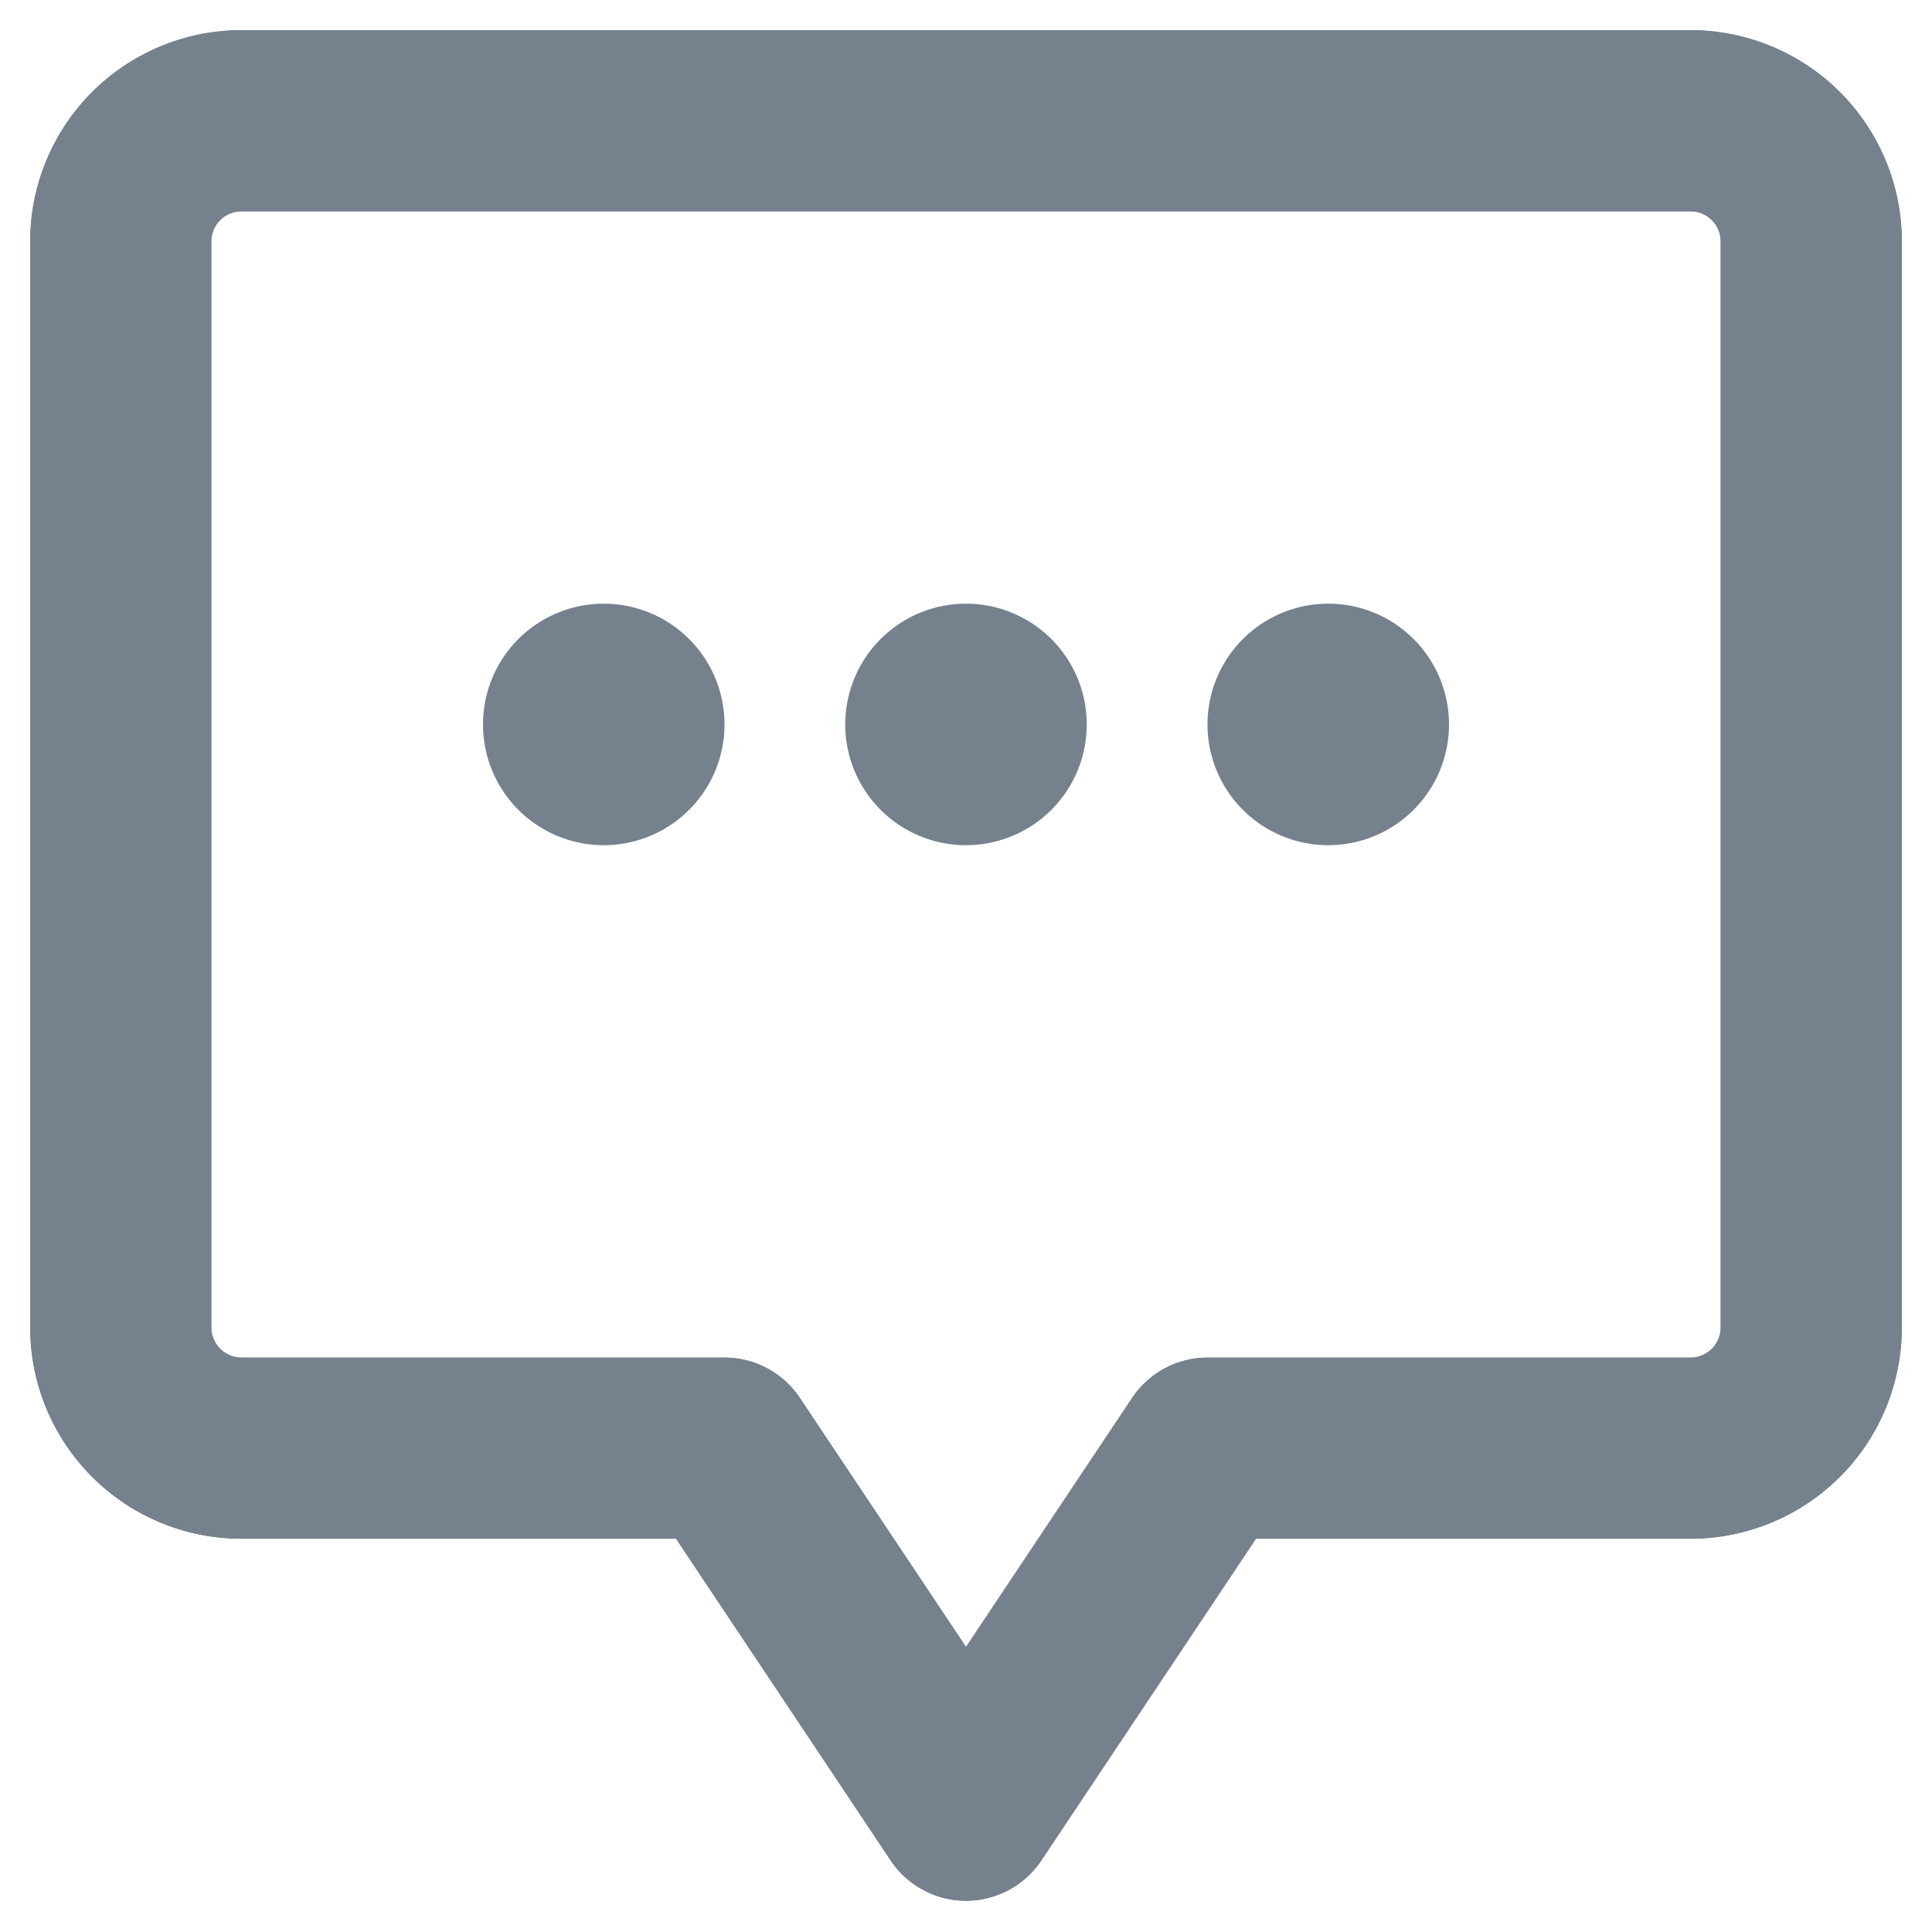 <svg width="16" height="16" xmlns="http://www.w3.org/2000/svg"><g fill="none" fill-rule="evenodd"><path d="m6 11.993 2 2.998 2-2.998h4a1 1 0 0 0 1-1V2a1 1 0 0 0-1-1H2a1 1 0 0 0-1 1v8.993a1 1 0 0 0 1 1h4Z" stroke="#75818D" stroke-width="1.5" stroke-linecap="round" stroke-linejoin="round"/><path d="m6 11.993 2 2.998 2-2.998h4a1 1 0 0 0 1-1V2a1 1 0 0 0-1-1H2a1 1 0 0 0-1 1v8.993a1 1 0 0 0 1 1h4Z" stroke="#75818D" stroke-width="1.5" stroke-linecap="round" stroke-linejoin="round"/><path d="M6 6a.999.999 0 1 1-2-.001A.999.999 0 1 1 6 6m3 0a.999.999 0 1 1-2-.001A.999.999 0 1 1 9 6m3 0a.999.999 0 1 1-2-.001A.999.999 0 1 1 12 6" fill="#75818D" fill-rule="nonzero"/></g></svg>